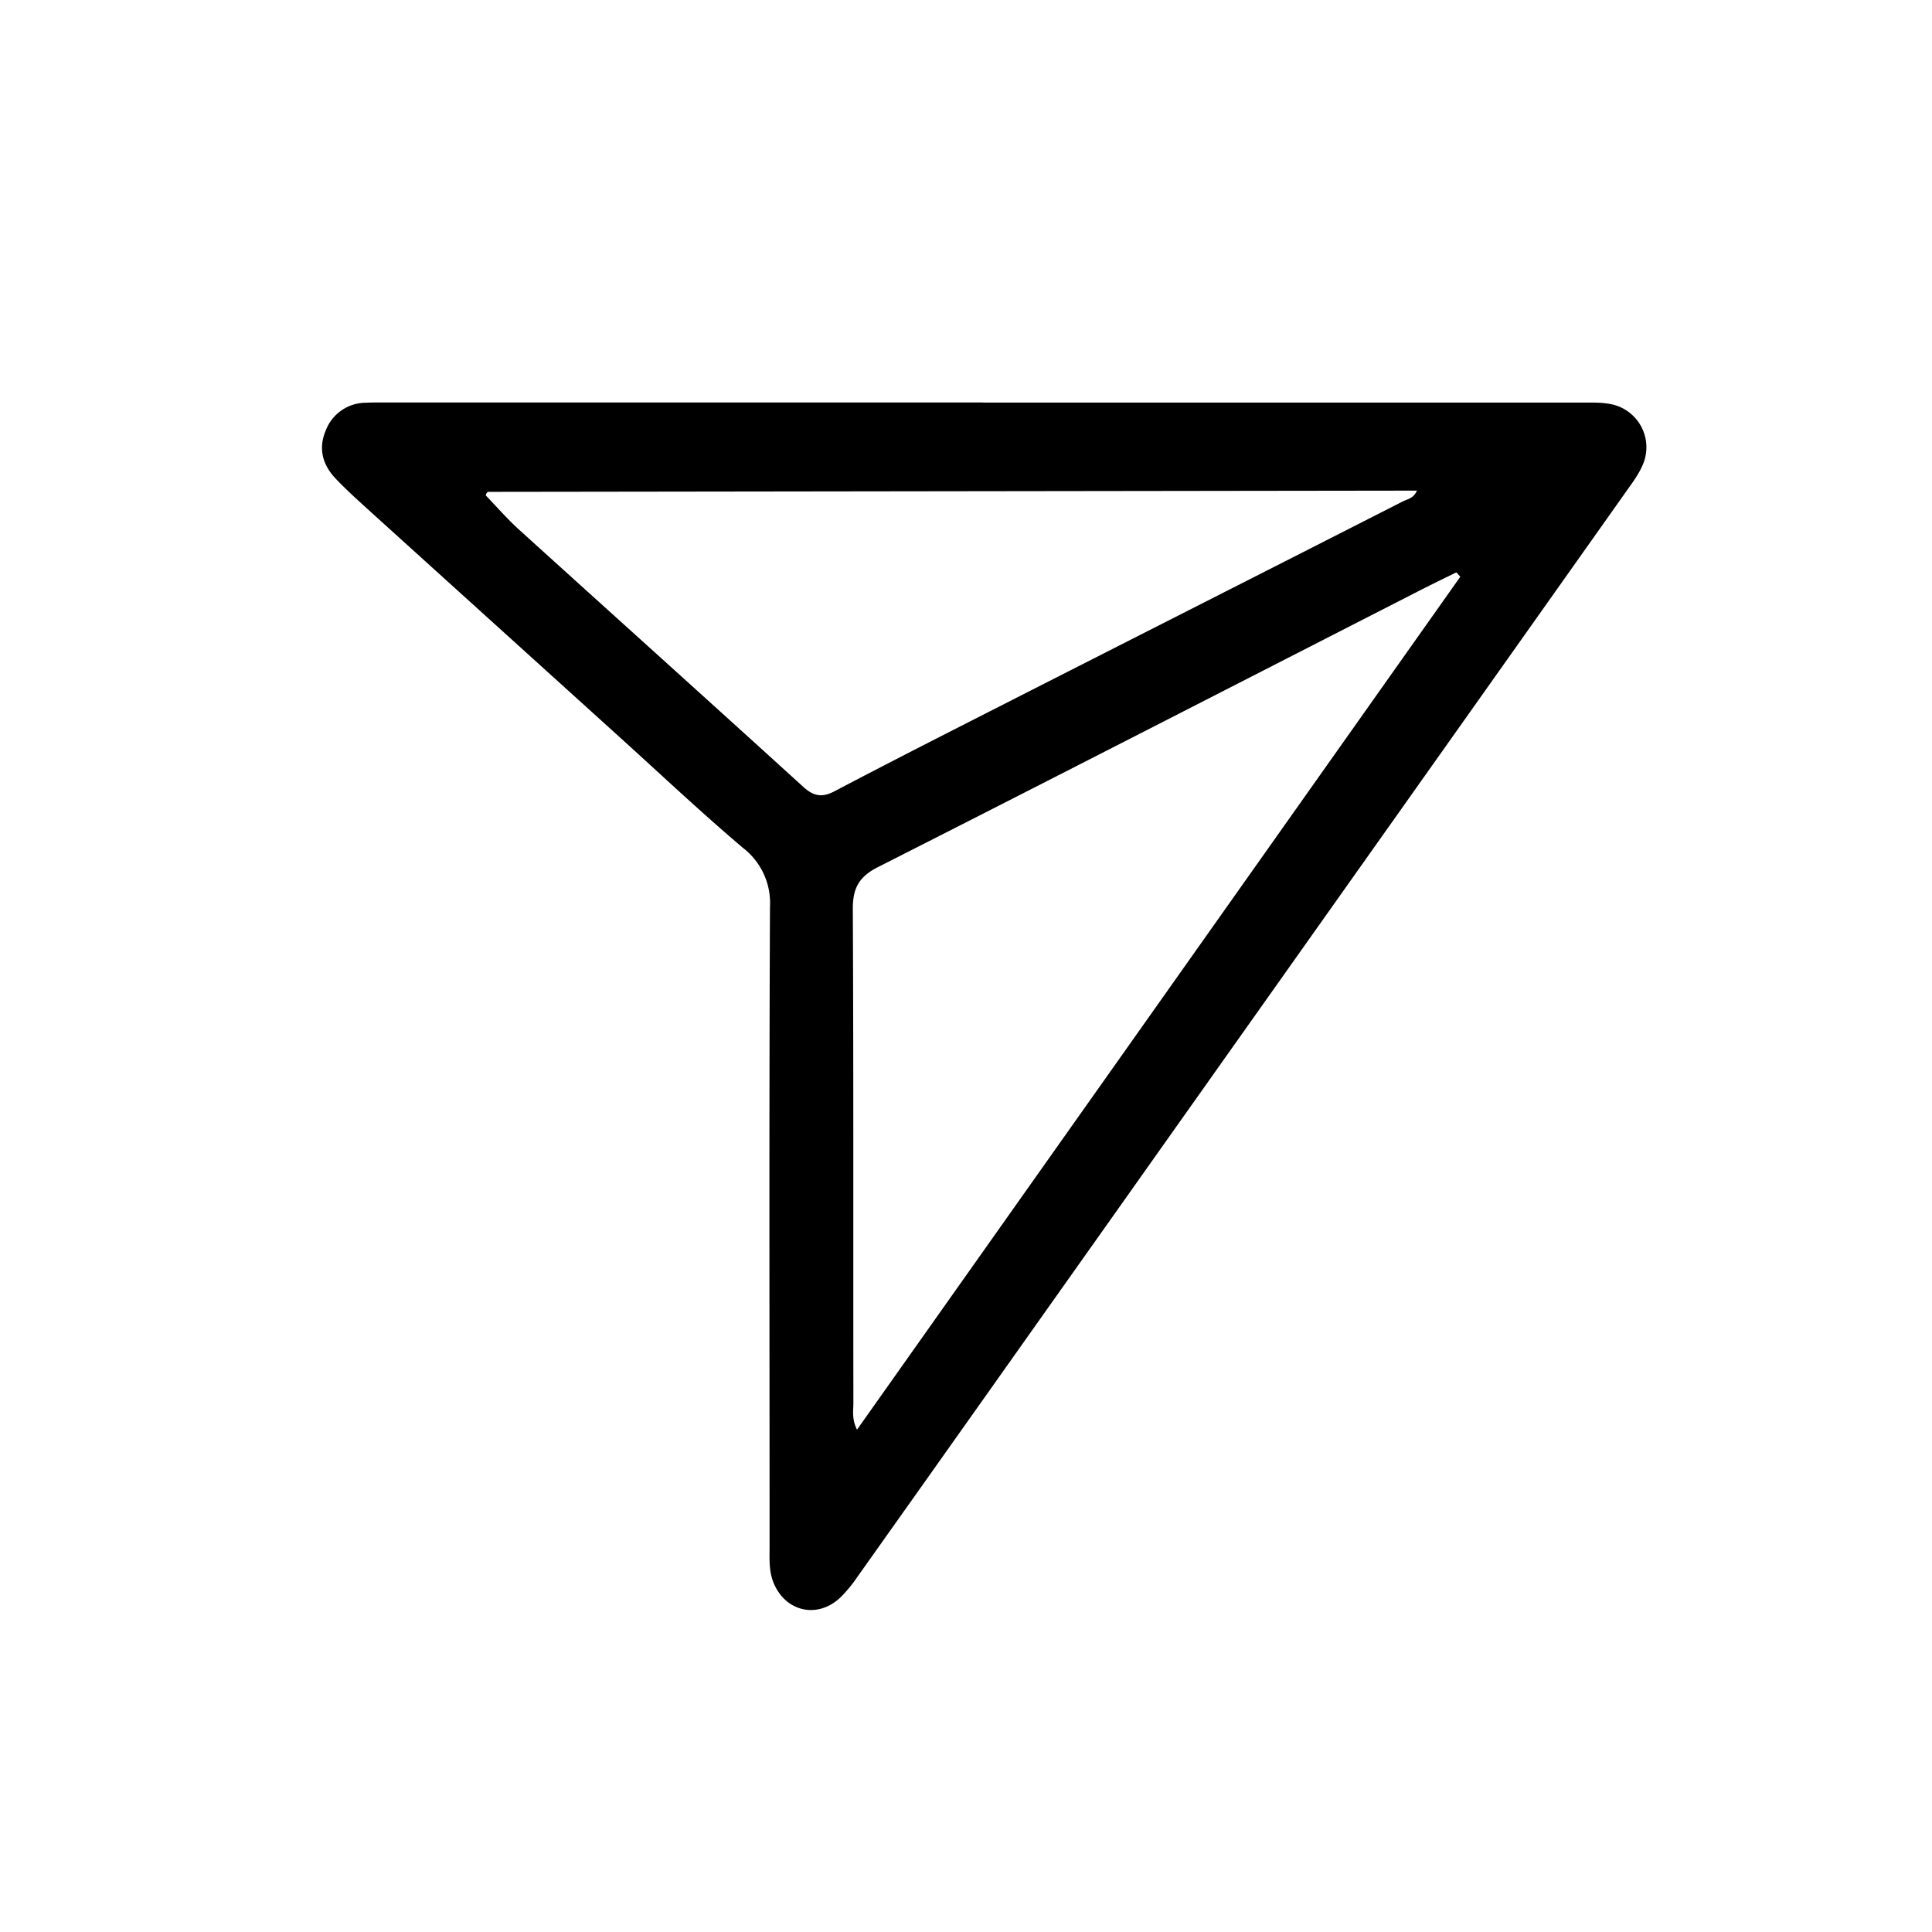 <svg fill="none" xmlns="http://www.w3.org/2000/svg" viewBox="0 0 24 24"><path d="M12.214 5.001h7.452c.108 0 .22-.003.326.016a.546.546 0 0 1 .409.77c-.043.098-.107.188-.17.276-2.136 3.018-4.274 6.033-6.41 9.051-1.057 1.492-2.113 2.985-3.172 4.477a1.683 1.683 0 0 1-.206.25c-.288.277-.696.18-.839-.193-.054-.143-.044-.291-.044-.44 0-2.648-.007-5.296.005-7.944a.864.864 0 0 0-.339-.734c-.512-.434-1.002-.896-1.5-1.347L4.603 6.357c-.146-.133-.294-.265-.43-.408-.163-.17-.223-.372-.127-.6a.535.535 0 0 1 .506-.346C4.621 4.999 4.69 5 4.76 5h7.452l.002.001Zm5.926 2.163-.048-.054c-.174.085-.349.17-.521.259-2.219 1.134-4.437 2.273-6.66 3.4-.24.12-.319.264-.317.526.01 2.045.004 4.09.007 6.135 0 .096-.022.194.045.33L18.14 7.165Zm-.538-1.069h-.24L6.066 6.11c-.008 0-.016.01-.022.017-.005.008-.006.018-.01.027.136.141.265.29.41.422 1.178 1.067 2.36 2.13 3.536 3.2.132.12.239.133.393.05.639-.336 1.281-.663 1.924-.99 1.709-.87 3.419-1.736 5.127-2.606.058-.03.135-.036.178-.136v.001Z" fill="currentColor"/></svg>